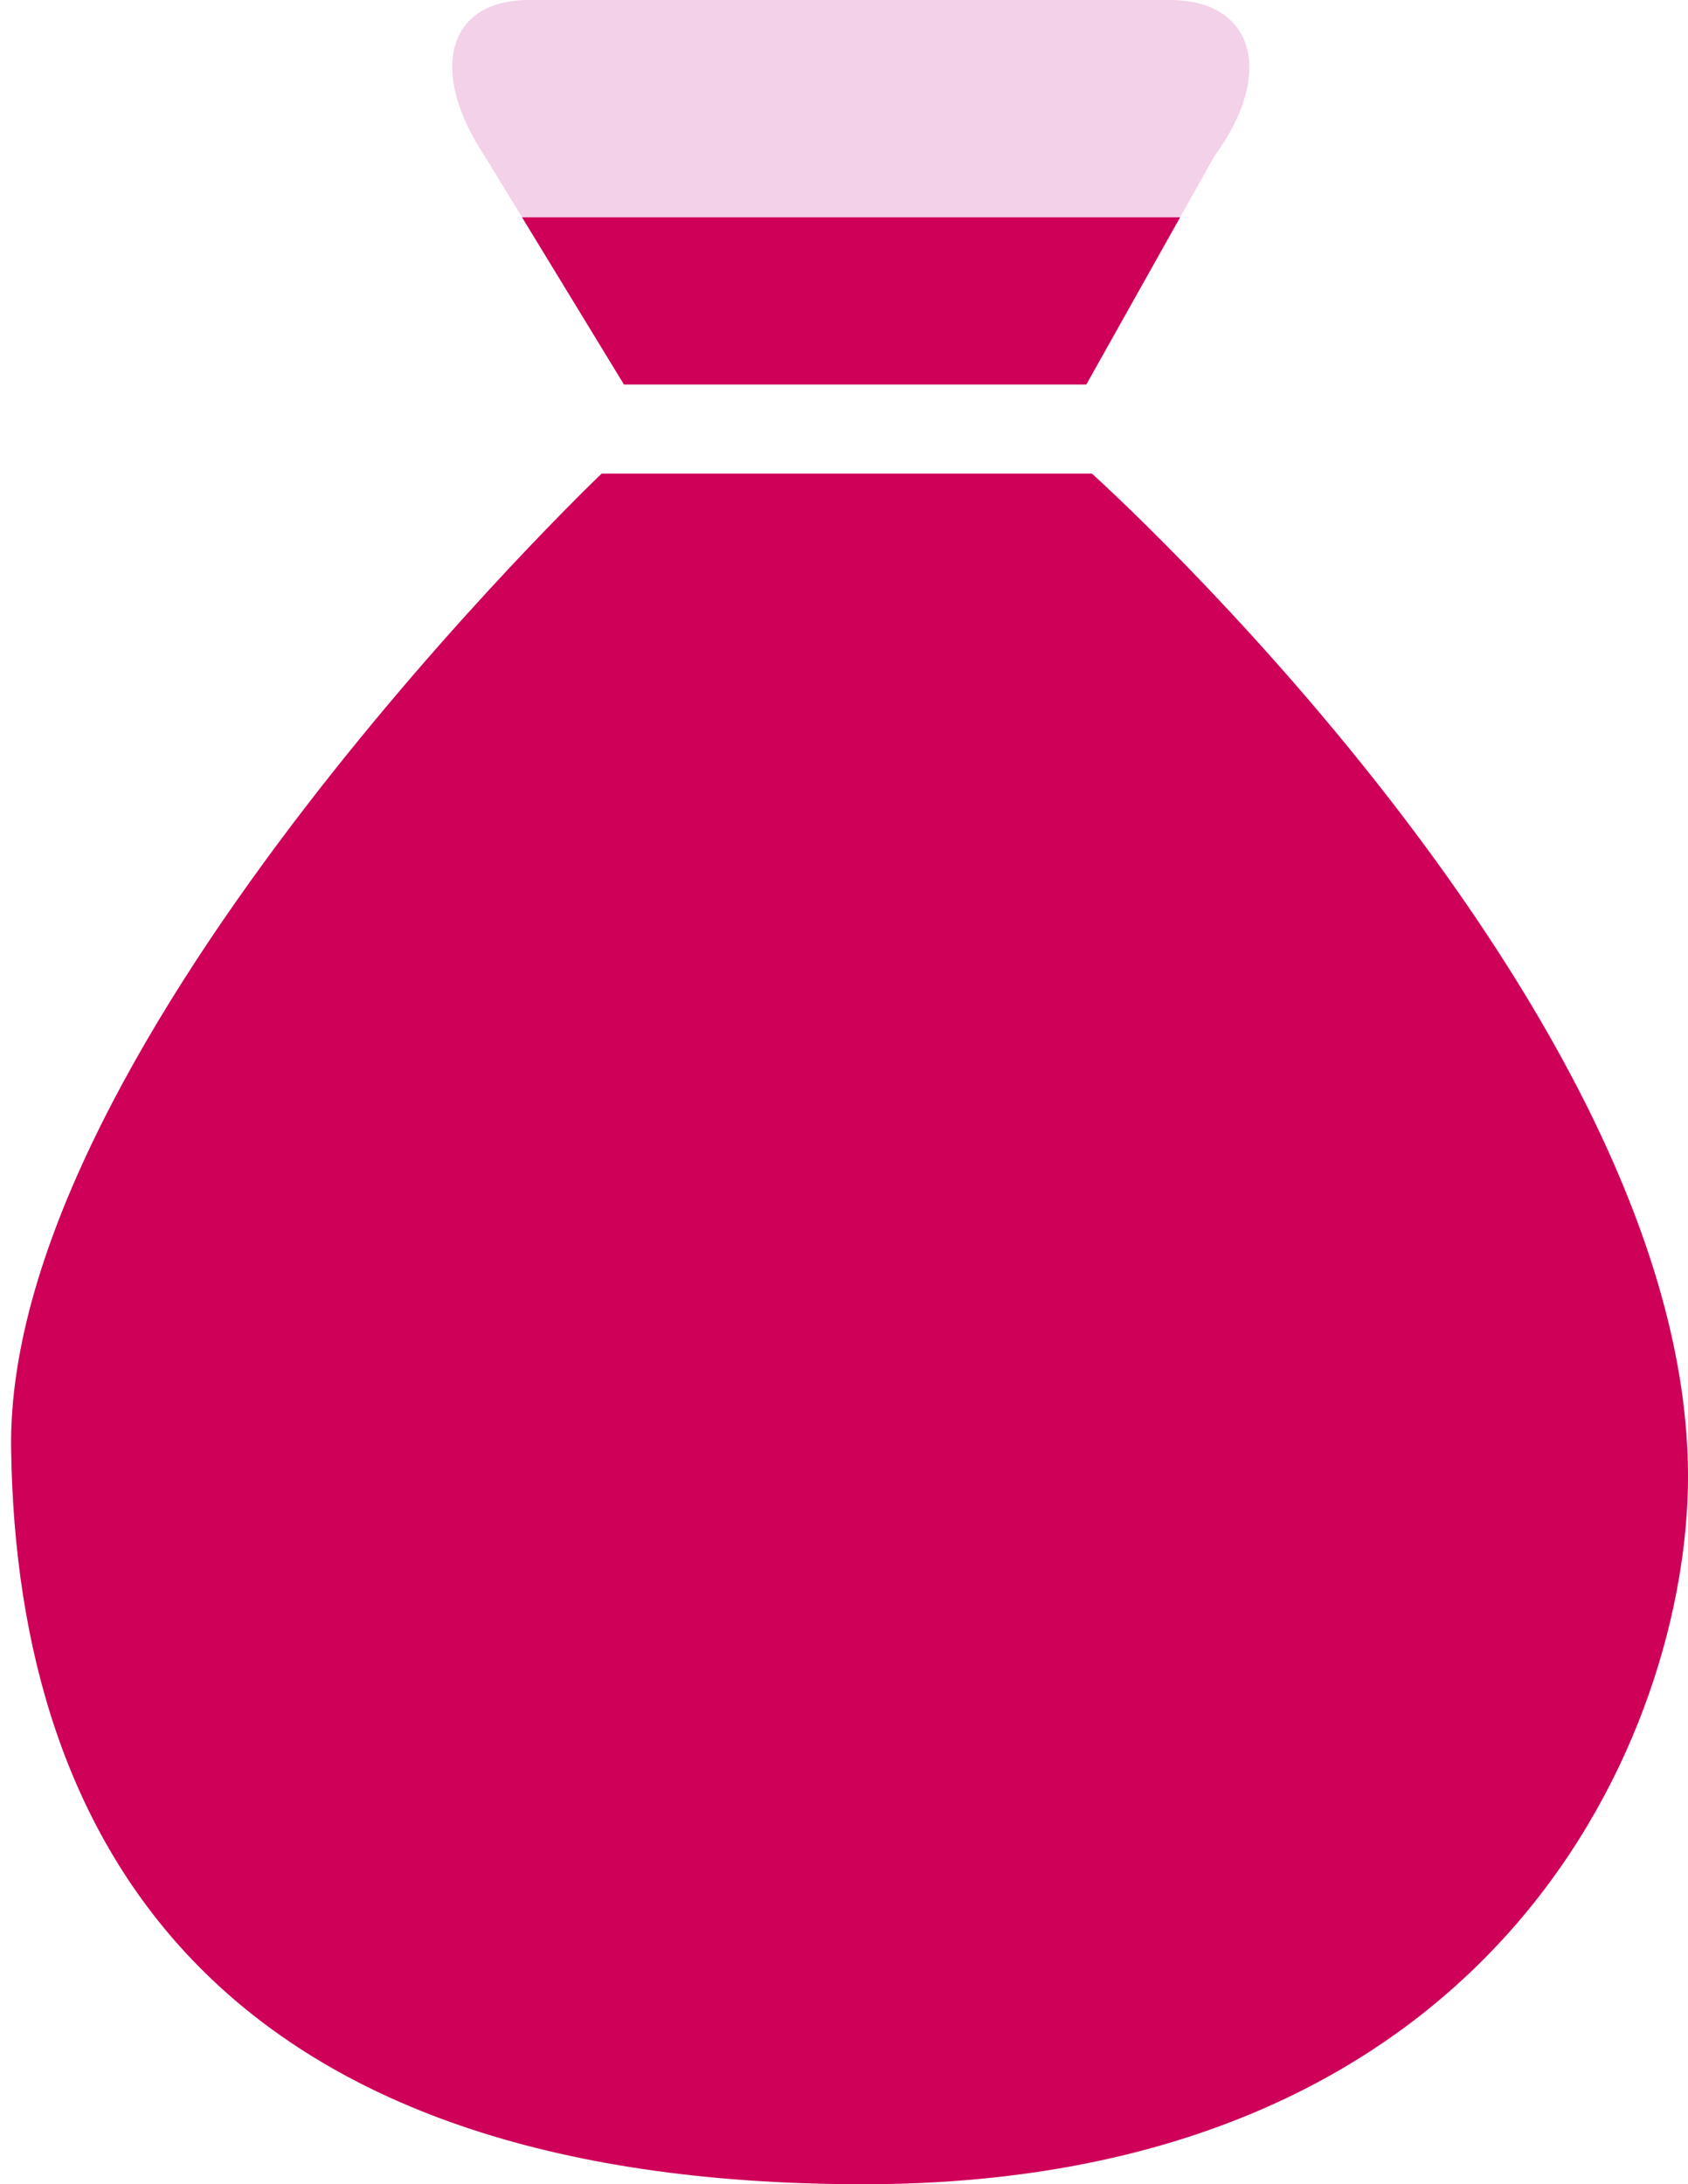 <?xml version="1.0" encoding="utf-8"?>
<!-- Generator: Adobe Illustrator 19.0.0, SVG Export Plug-In . SVG Version: 6.00 Build 0)  -->
<svg version="1.1" id="Layer_1" xmlns="http://www.w3.org/2000/svg" xmlns:xlink="http://www.w3.org/1999/xlink" x="0px" y="0px"
	 viewBox="0 0 30.3 39.2" style="enable-background:new 0 0 30.3 39.2;" xml:space="preserve">
<style type="text/css">
	.st0{fill:#F3D1E9;}
	.st1{clip-path:url(#XMLID_54_);}
	.st2{fill:#CE0058;}
</style>
<g>
	<g>
		<path class="st0" d="M9.5,0H21c1.5,0,1.9,1.3,0.8,2.8l-2.3,4.1h-8.3L8.7,2.8C7.7,1.3,8,0,9.5,0z"/>
		<path class="st0" d="M10.8,8.5c0,0-10.7,10.2-10.6,17.5C0.3,33.2,4,39.2,15.5,39.2S30.3,31,30.3,26.5c0-8.4-10.7-18-10.7-18
			L10.8,8.5z"/>
	</g>
	<g>
		<defs>
			<rect id="XMLID_55_" x="-1.5" y="3.9" width="33.1" height="39.2"/>
		</defs>
		<clipPath id="XMLID_54_">
			<use xlink:href="#XMLID_55_"  style="overflow:visible;"/>
		</clipPath>
		<g class="st1">
			<path class="st2" d="M9.5,0H21c1.5,0,1.9,1.3,0.8,2.8l-2.3,4.1h-8.3L8.7,2.8C7.7,1.3,8,0,9.5,0z"/>
			<path class="st2" d="M10.8,8.5c0,0-10.7,10.2-10.6,17.5C0.3,33.2,4,39.2,15.5,39.2S30.3,31,30.3,26.5c0-8.4-10.7-18-10.7-18
				L10.8,8.5z"/>
		</g>
	</g>
</g>
</svg>
